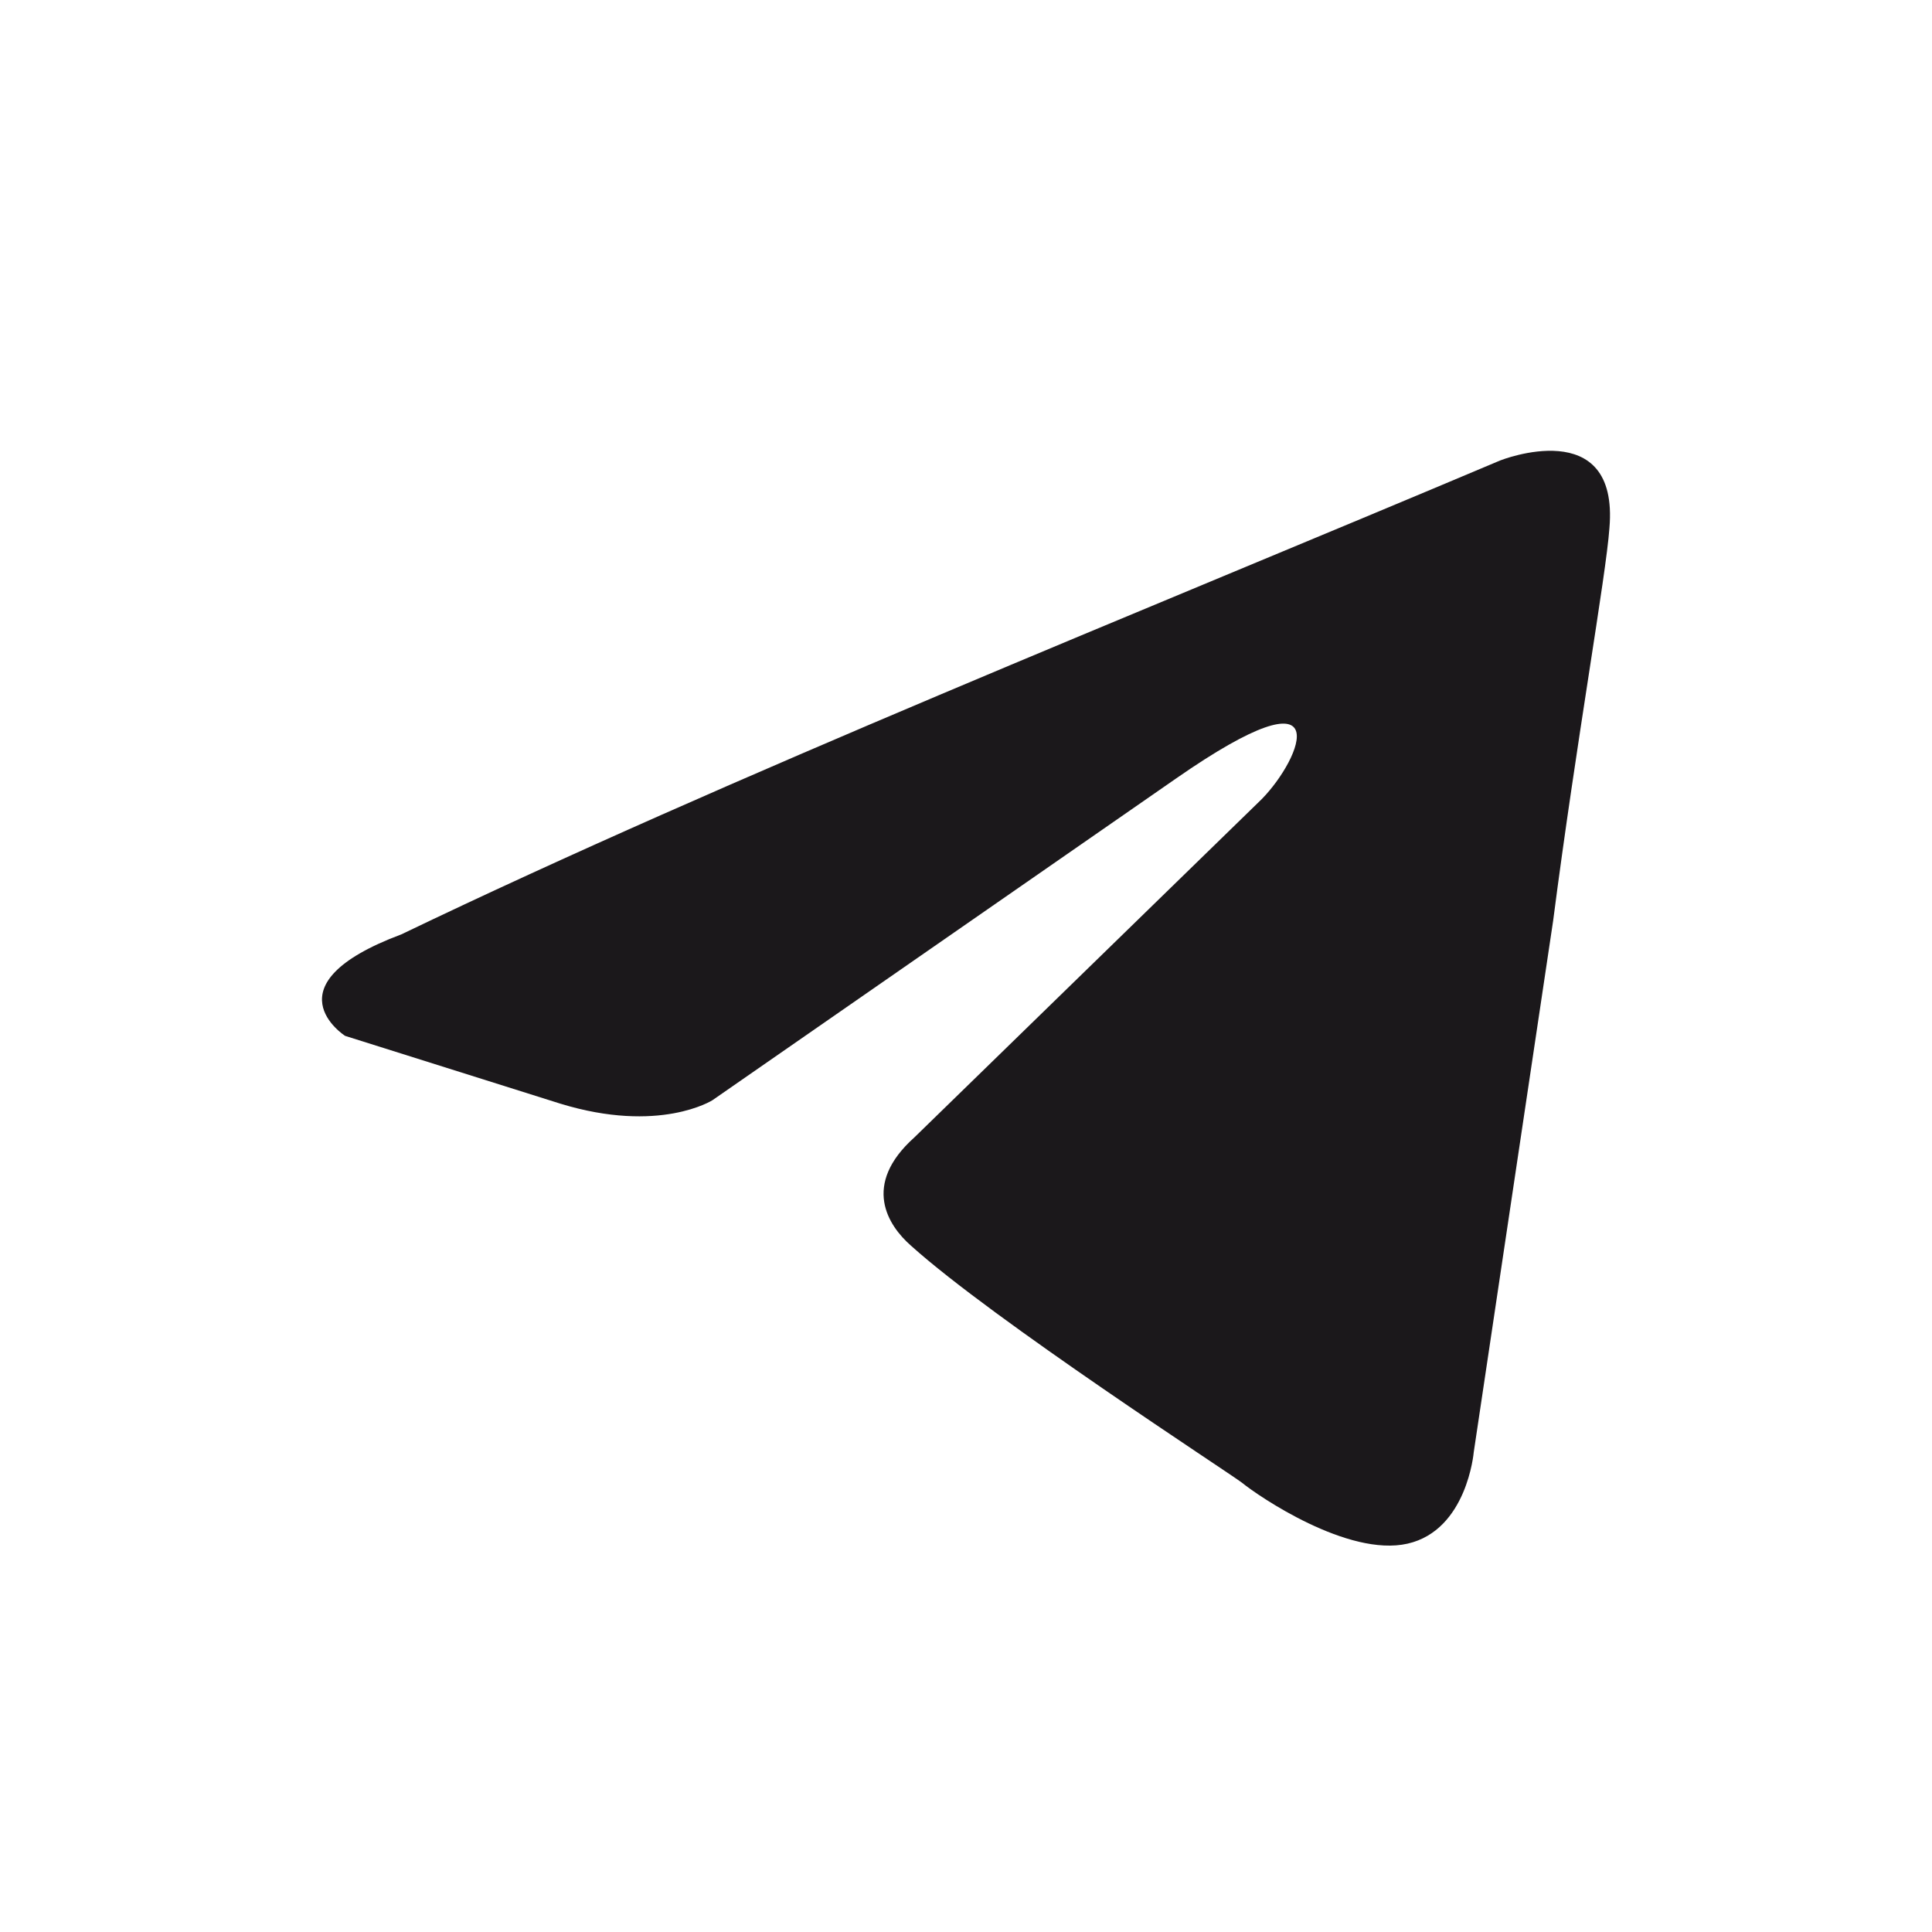 <svg width="30" height="30" fill="none" xmlns="http://www.w3.org/2000/svg"><path d="M23.295 7.15s1.85-.736 1.696 1.051c-.052.736-.514 3.312-.874 6.097l-1.233 8.253s-.103 1.209-1.028 1.419c-.925.21-2.313-.736-2.57-.946-.205-.158-3.854-2.523-5.139-3.68-.36-.315-.77-.946.051-1.682l5.397-5.256c.616-.63 1.233-2.102-1.337-.315l-7.195 4.993s-.822.526-2.364.053l-3.34-1.052s-1.234-.788.873-1.576c5.14-2.47 11.461-4.994 17.063-7.359Z" fill="#1B181B"/></svg>
